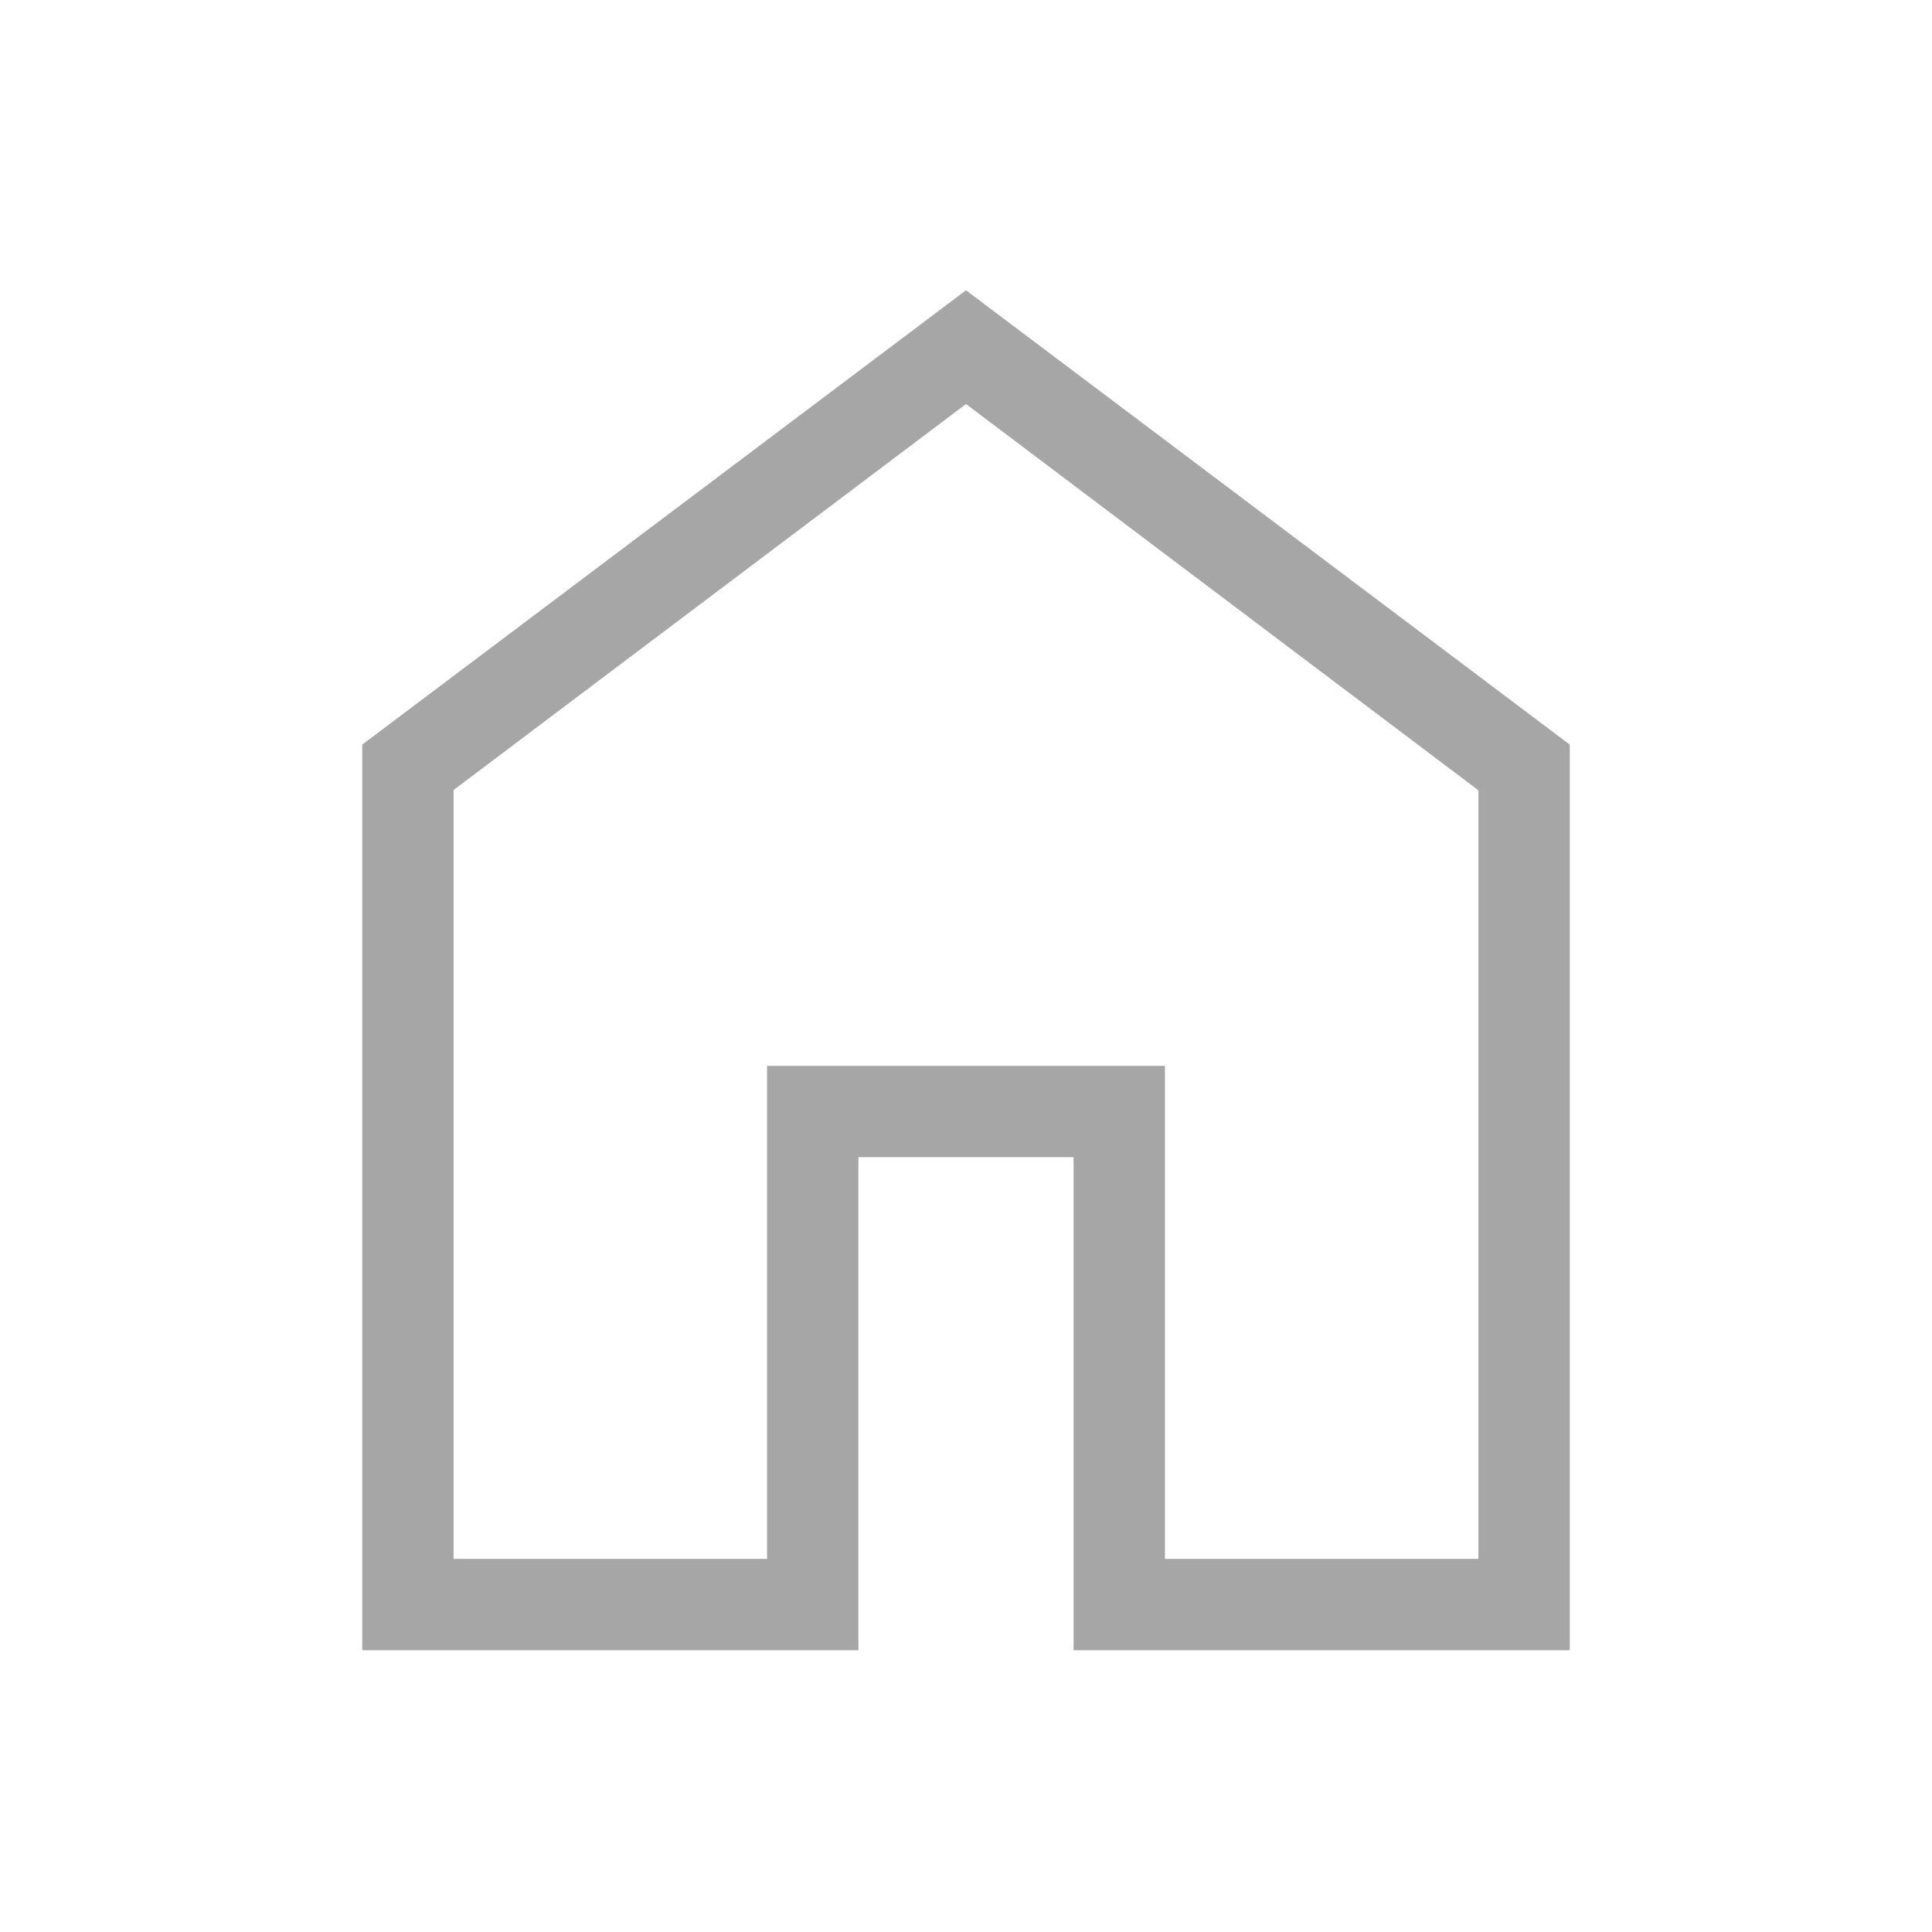 <svg width="32" height="32" viewBox="0 0 32 32" fill="none" xmlns="http://www.w3.org/2000/svg">
<path d="M7.513 25.82H12.705V17.654H19.295V25.82H24.487V13.09L16 6.692L7.513 13.085V25.82ZM6 27.333V12.333L16 4.808L26 12.333V27.333H17.782V19.167H14.218V27.333H6Z" fill="#A6A6A6"/>
</svg>
